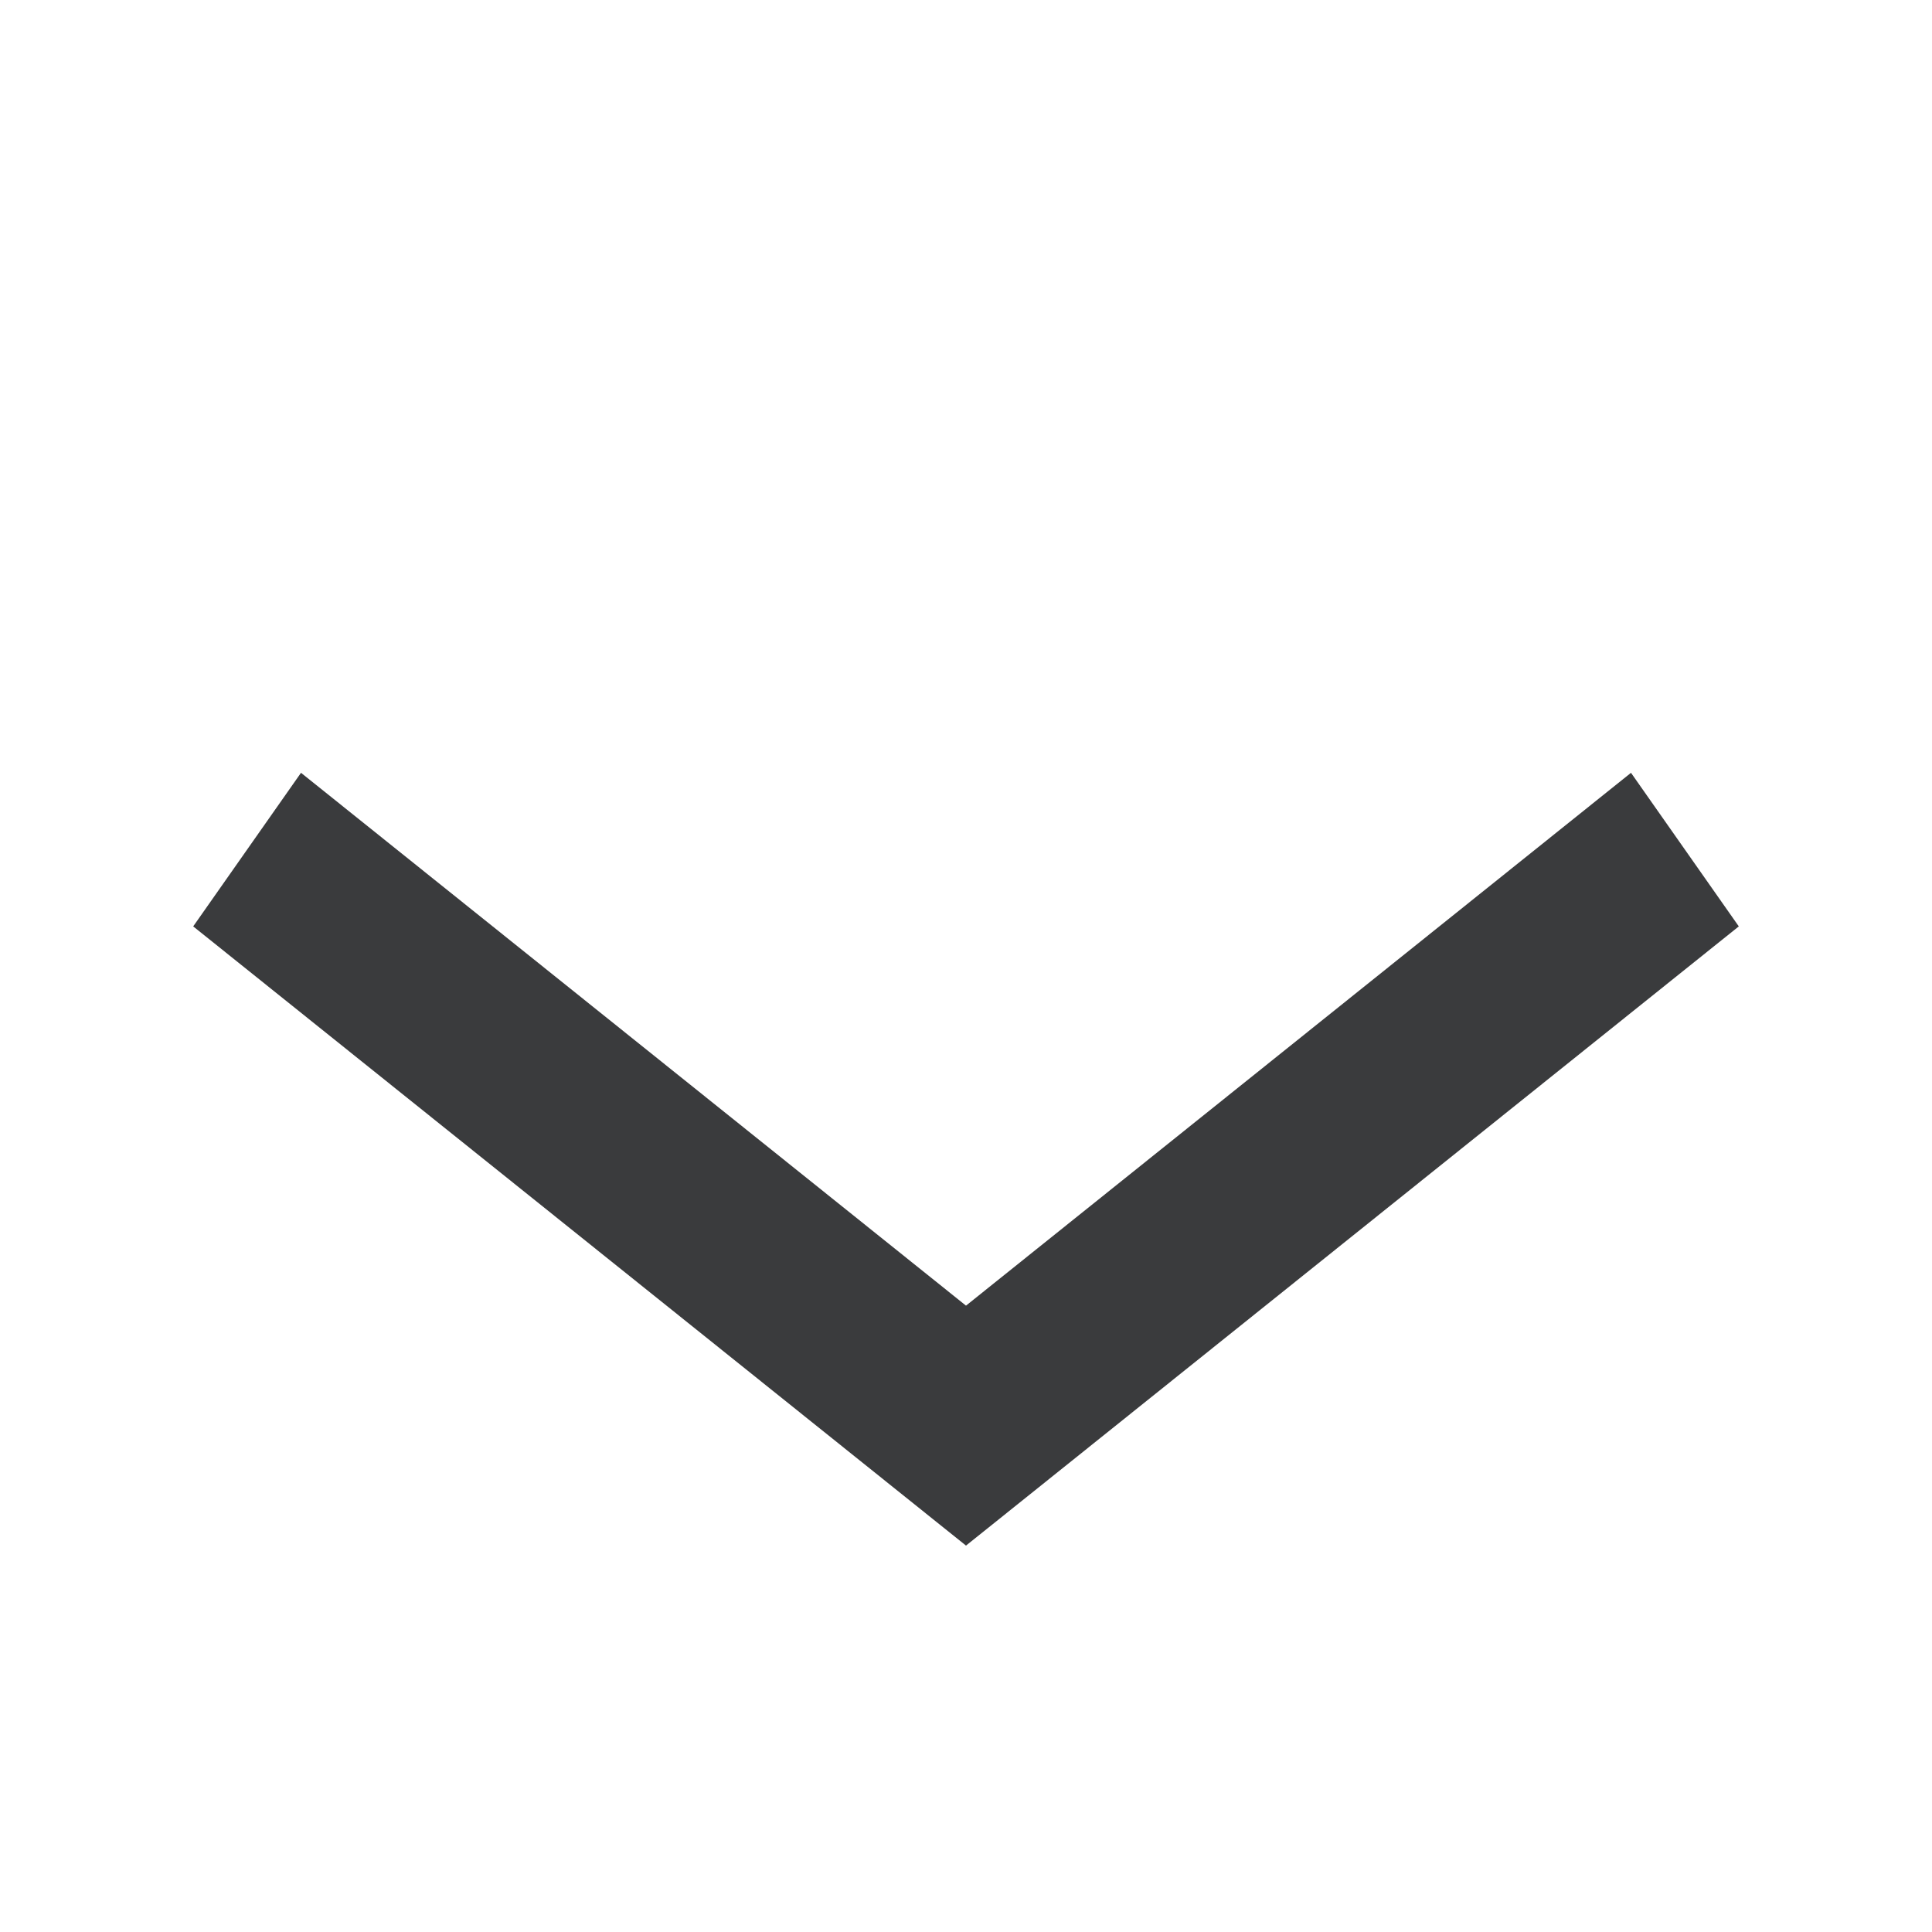 <svg width="10" height="10" viewBox="0 0 10 10" fill="none" xmlns="http://www.w3.org/2000/svg">
<path fill-rule="evenodd" clip-rule="evenodd" d="M5 6.758L1.558 4L1 4.795L5 8L9 4.795L8.442 4L5 6.758Z" fill="#3A3B3D"/>
</svg>
